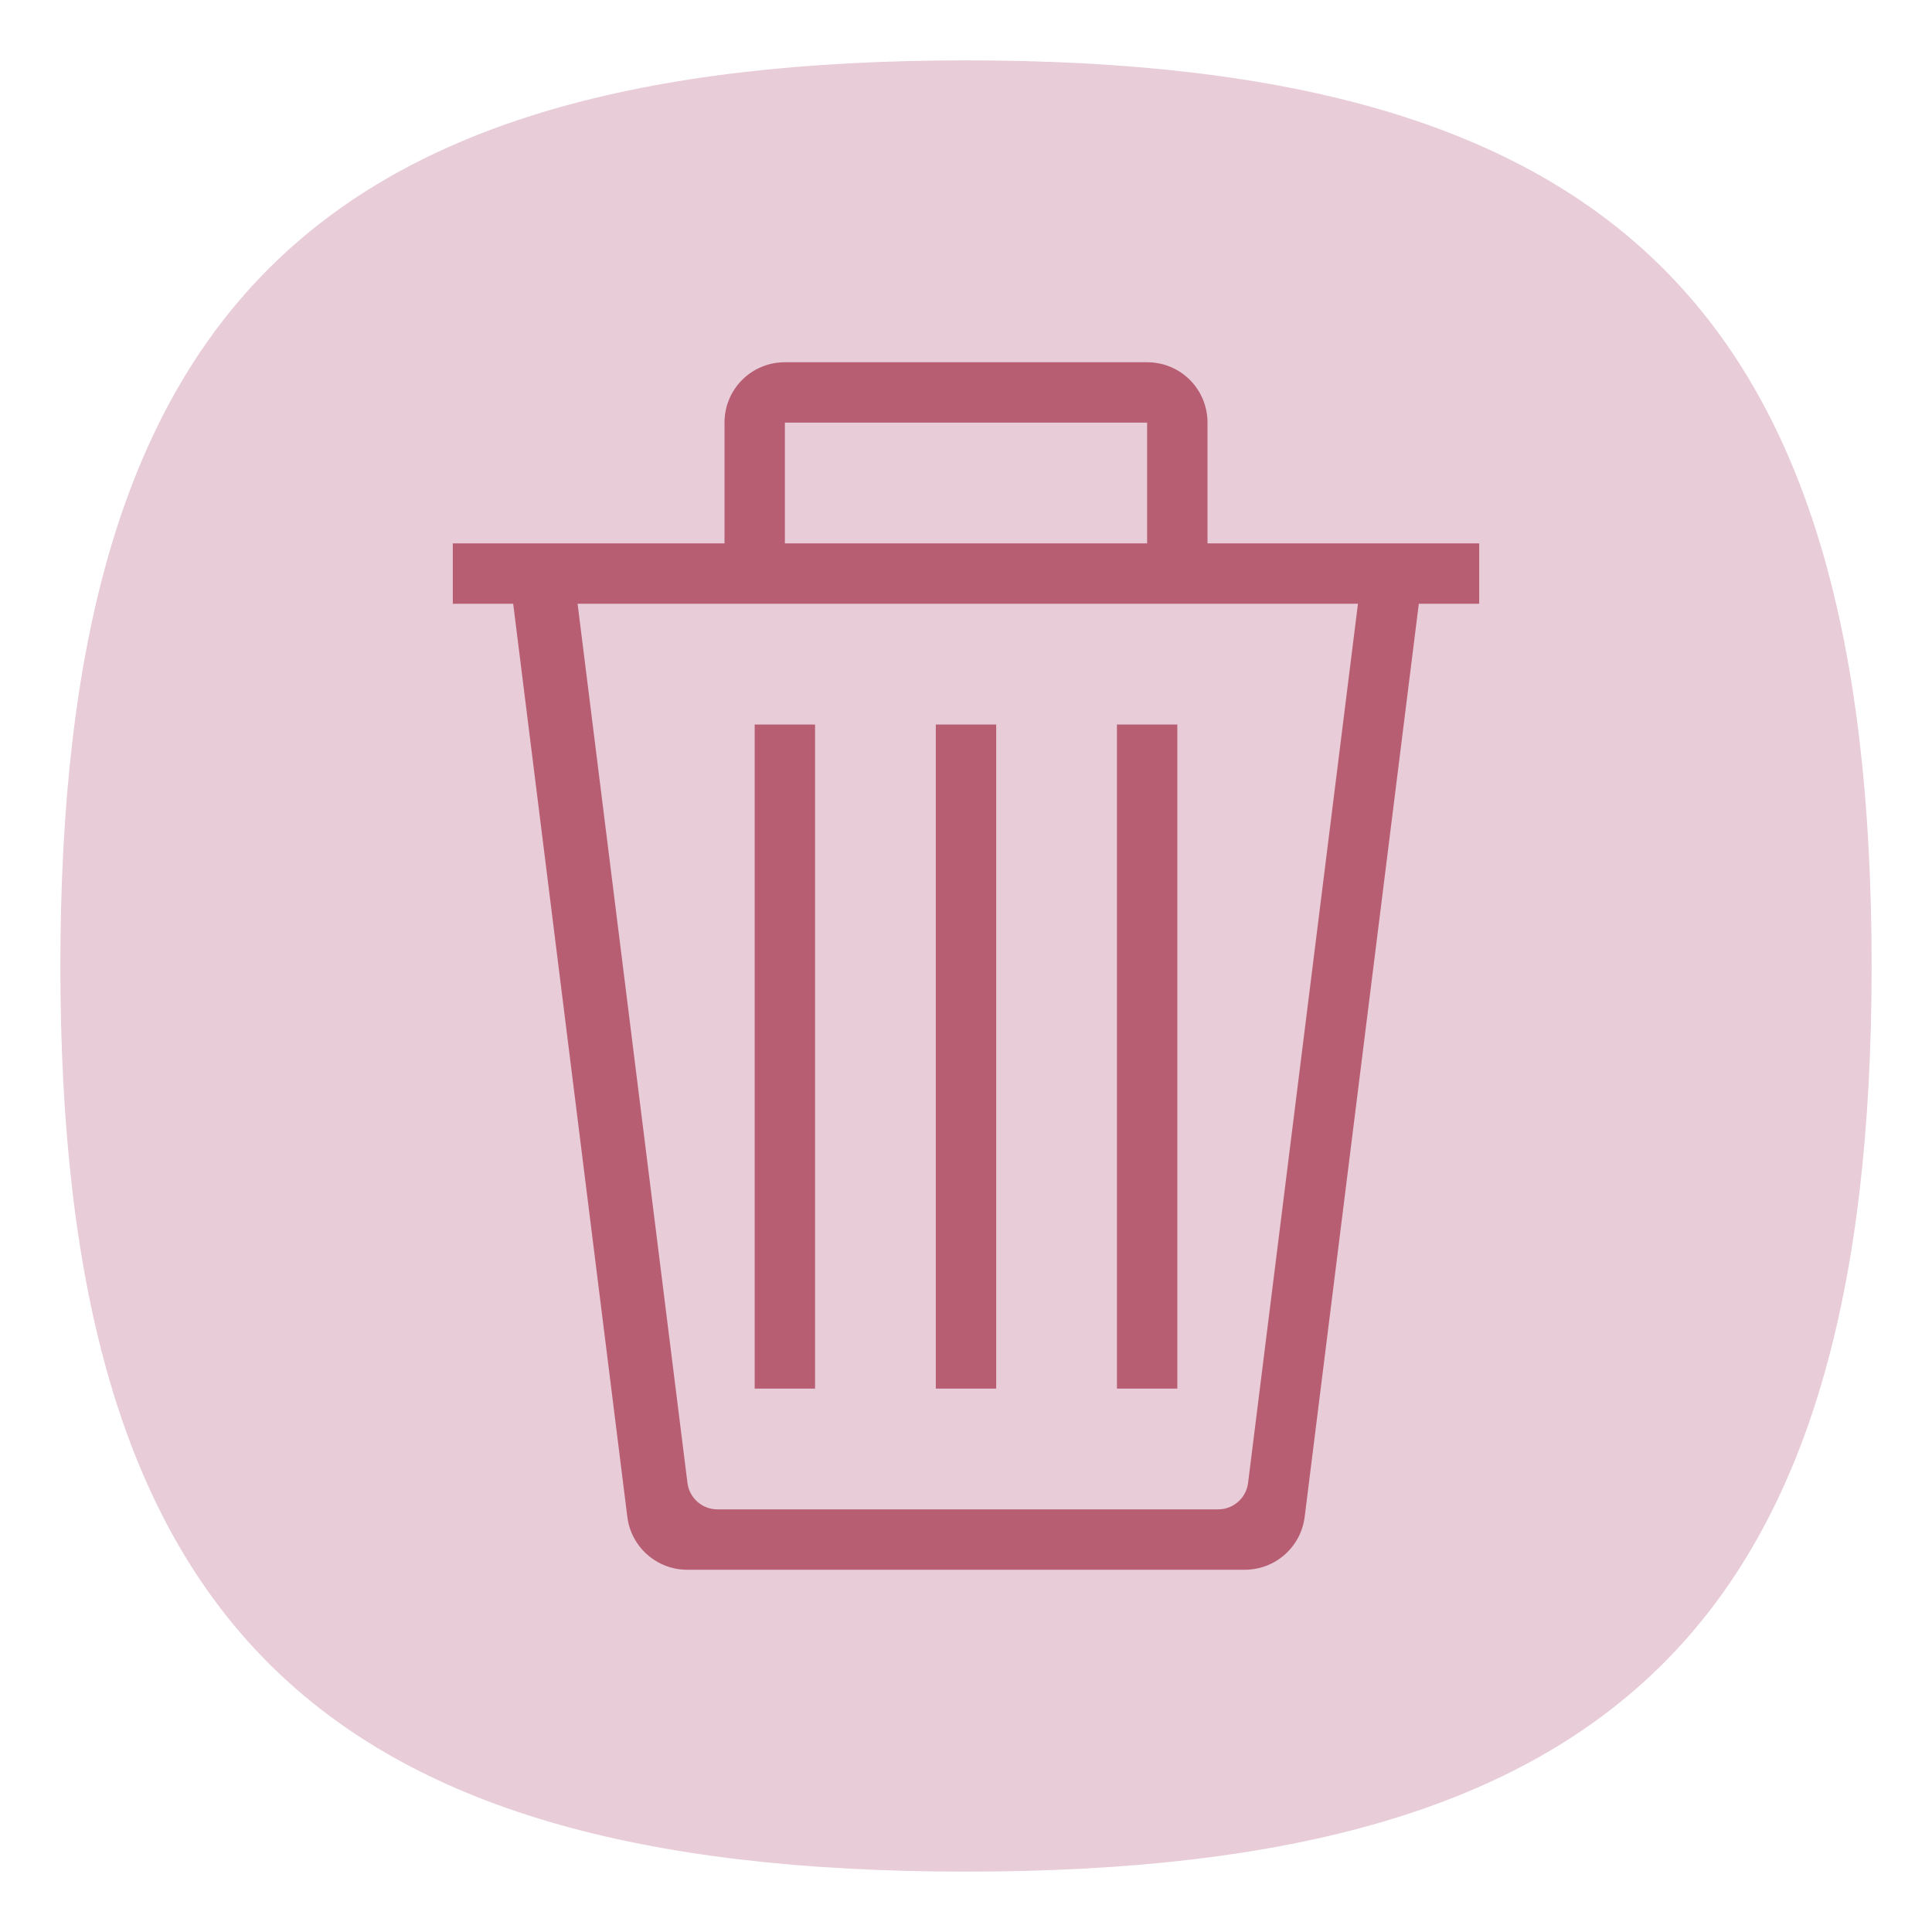<?xml version="1.0" encoding="UTF-8" standalone="no"?>
<svg
   viewbox="0 0 200 200"
   version="1.1"
   id="svg4"
   sodipodi:docname="user-trash-full.svg"
   width="64"
   height="64"
   inkscape:version="1.1.1 (3bf5ae0d25, 2021-09-20, custom)"
   xmlns:inkscape="http://www.inkscape.org/namespaces/inkscape"
   xmlns:sodipodi="http://sodipodi.sourceforge.net/DTD/sodipodi-0.dtd"
   xmlns="http://www.w3.org/2000/svg"
   xmlns:svg="http://www.w3.org/2000/svg">
  <defs
     id="defs8" />
  <sodipodi:namedview
     id="namedview6"
     pagecolor="#ffffff"
     bordercolor="#666666"
     borderopacity="1.0"
     inkscape:pageshadow="2"
     inkscape:pageopacity="0.0"
     inkscape:pagecheckerboard="0"
     showgrid="false"
     inkscape:zoom="12.078125"
     inkscape:cx="31.958603"
     inkscape:cy="32"
     inkscape:window-width="1920"
     inkscape:window-height="996"
     inkscape:window-x="0"
     inkscape:window-y="0"
     inkscape:window-maximized="1"
     inkscape:current-layer="svg4"
     showguides="false" />
  <path
     d="M 2,32 C 2,10.4 10.4,2 32,2 53.6,2 62,10.4 62,32 62,53.6 53.6,62 32,62 10.4,62 2,53.6 2,32"
     id="path2"
     style="stroke-width:0.3;fill:#e8ccd8;fill-opacity:1" />
  <path
     id="rect2608"
     style="fill:#b75e73;fill-opacity:1;stroke-width:3.887;stroke-linejoin:round"
     d="M 26 12 C 24.892 12 24 12.892 24 14 L 24 18 L 15 18 L 15 20 L 17 20 L 20.781 50.248 C 20.906 51.249 21.757 52 22.766 52 L 41.234 52 C 42.243 52 43.094 51.249 43.219 50.248 L 47 20 L 49 20 L 49 18 L 40 18 L 40 14 C 40 12.892 39.108 12 38 12 L 26 12 z M 26 14 L 38 14 L 38 18 L 26 18 L 26 14 z M 19.133 20 L 44.984 20 L 41.344 49.125 C 41.281 49.625 40.856 50 40.352 50 L 23.766 50 C 23.262 50 22.836 49.625 22.773 49.125 L 19.133 20 z M 25 24 L 25 46 L 27 46 L 27 24 L 25 24 z M 31 24 L 31 46 L 33 46 L 33 24 L 31 24 z M 37 24 L 37 46 L 39 46 L 39 24 L 37 24 z " />
</svg>
